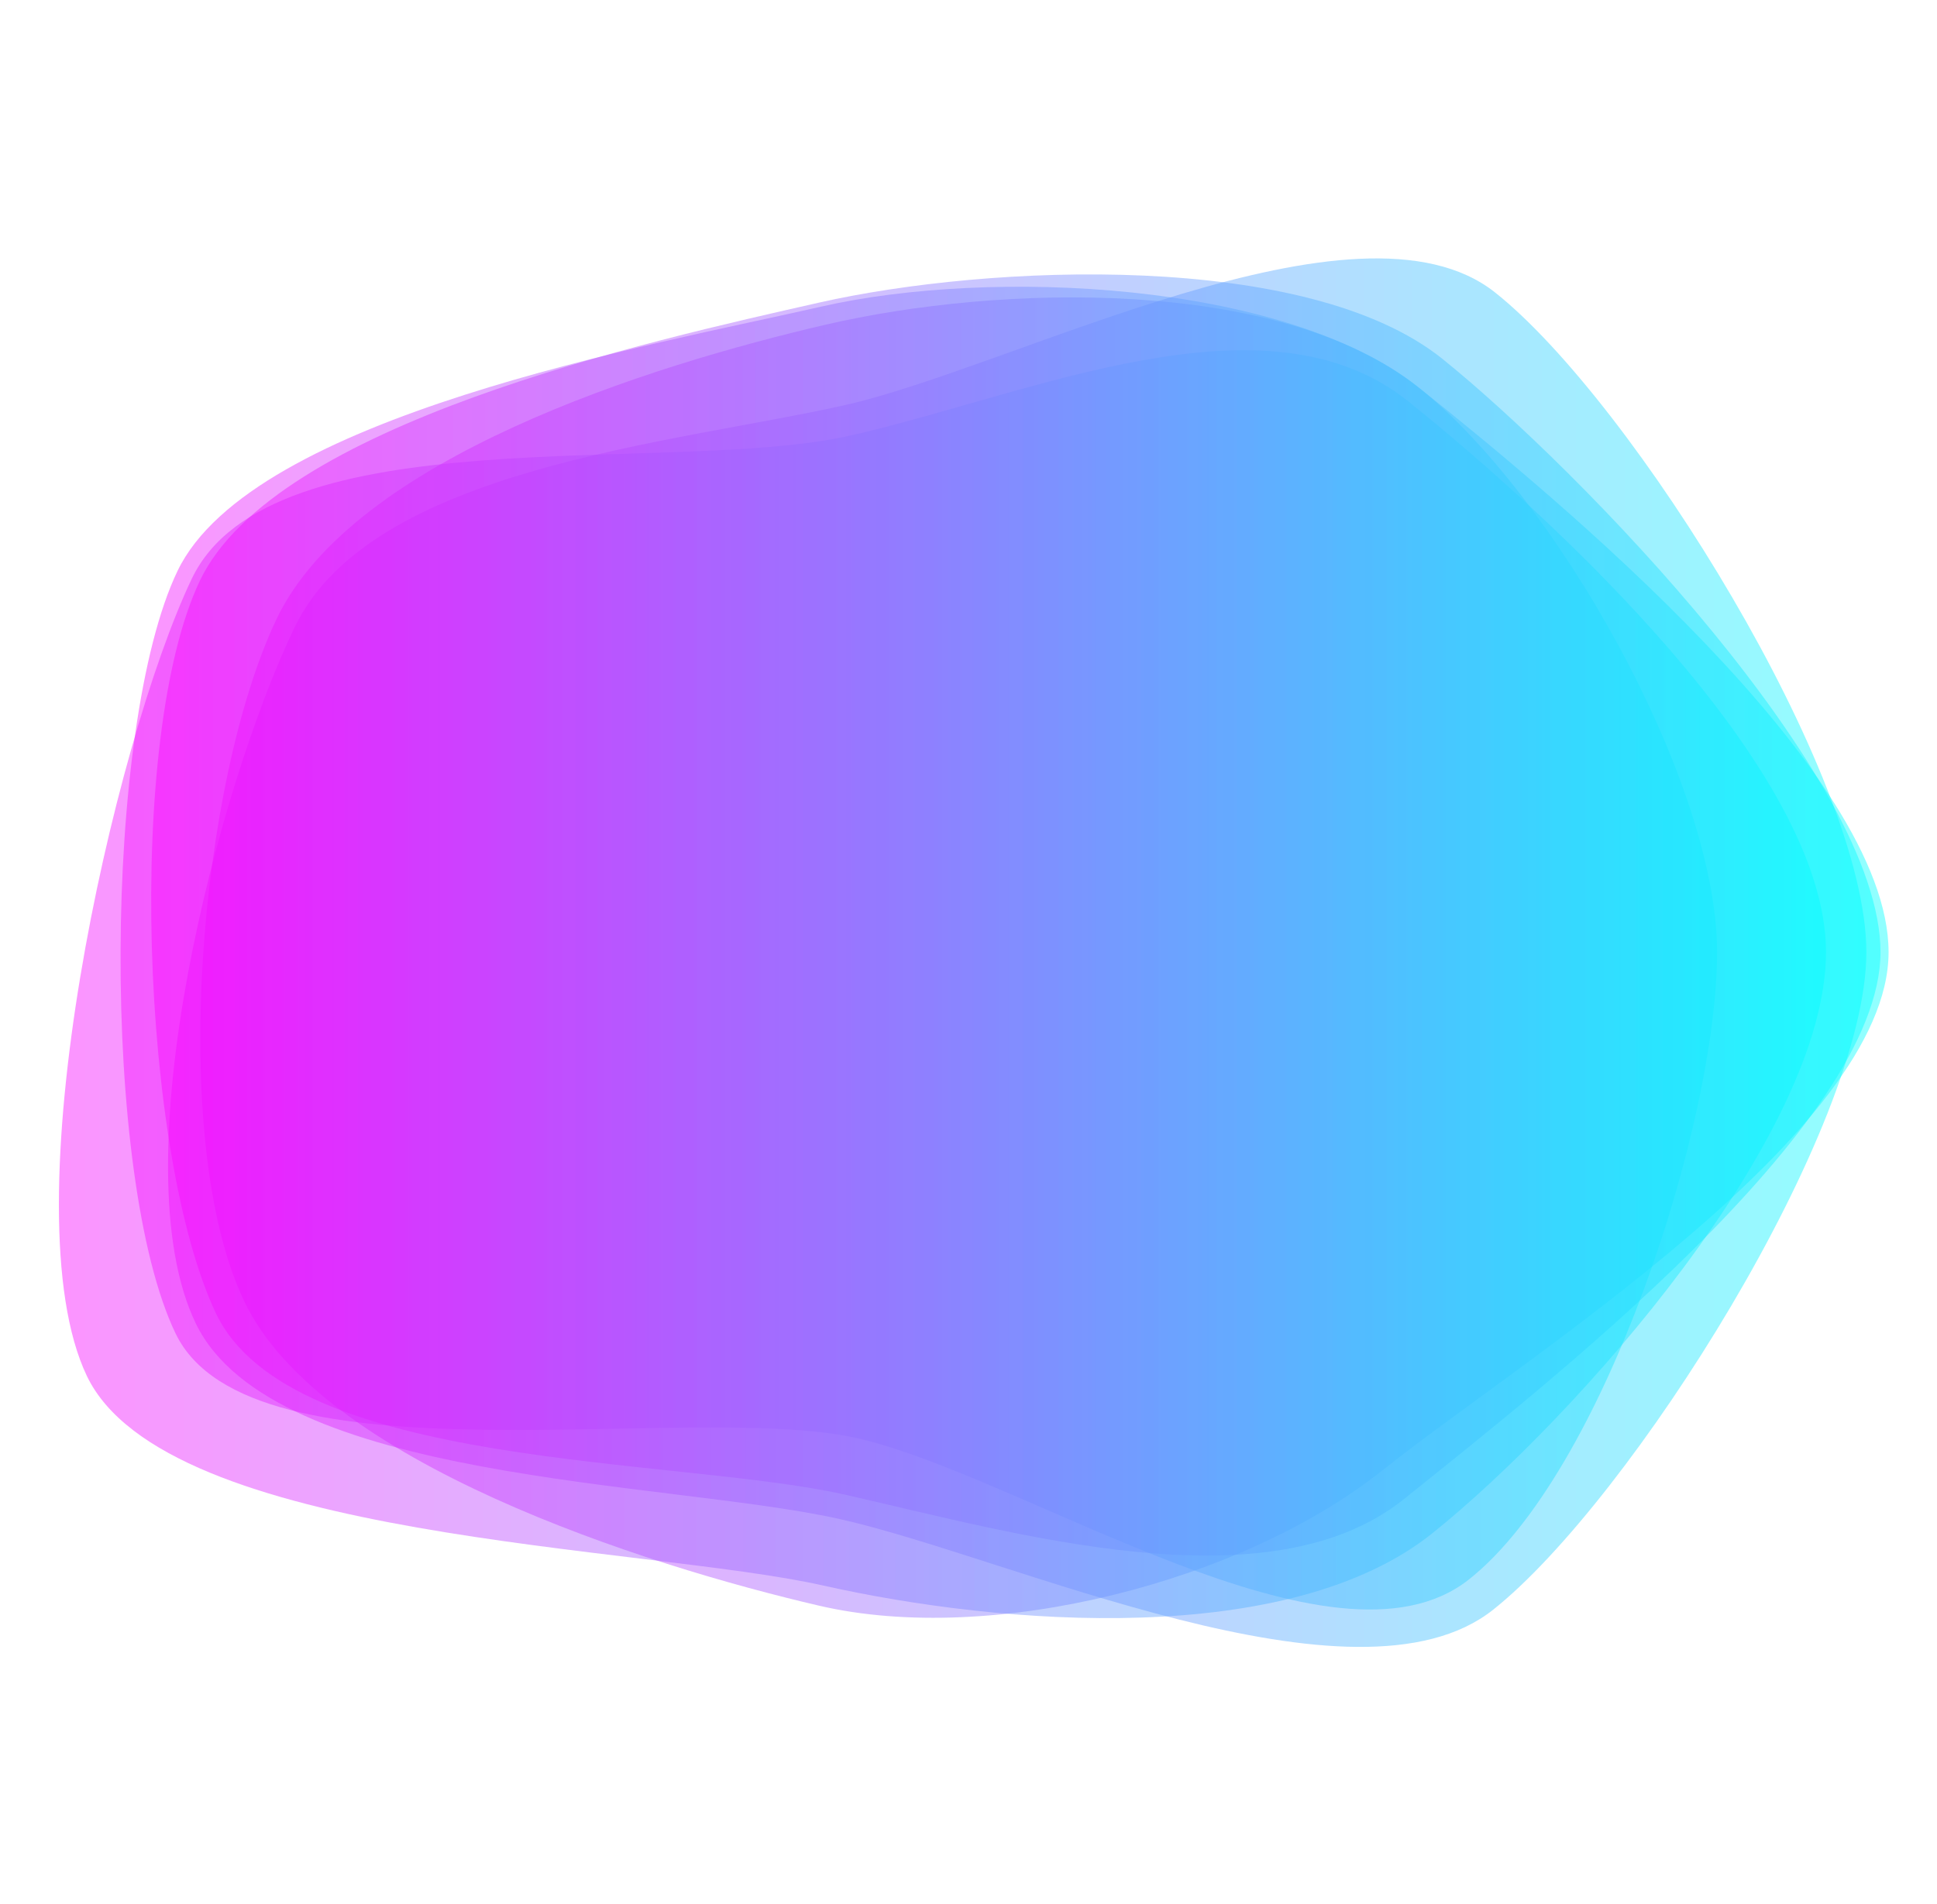 <?xml version="1.0" encoding="utf-8"?>
<svg xmlns="http://www.w3.org/2000/svg" xmlns:xlink="http://www.w3.org/1999/xlink" style="margin: auto; background: rgb(0, 0, 0); display: block; z-index: 1; position: relative; shape-rendering: auto;" width="960" height="944" preserveAspectRatio="xMidYMid" viewBox="0 0 960 944">
<g transform="translate(480,472) scale(1,1) translate(-480,-472)"><linearGradient id="lg-0.12102821205631242" x1="0" x2="1" y1="0" y2="0">
  <stop stop-color="#ff00ff" offset="0"></stop>
  <stop stop-color="#00ffff" offset="1"></stop>
</linearGradient><path d="M 851 472 C 851 557 795 730 728 783 C 661 836 508 732 425 713 C 342 694 124 738 87 661 C 50 584 51 360 88 283 C 125 206 324 171 407 152 C 490 133 636 139 703 192 C 770 245 851 387 851 472" fill="url(#lg-0.12102821205631242)" opacity="0.43">
  <animate attributeName="d" dur="10s" repeatCount="indefinite" keyTimes="0;0.333;0.667;1" calcmod="spline" keySplines="0.3 0.1 0.7 0.9;0.3 0.1 0.7 0.9;0.3 0.1 0.7 0.9" begin="-4s" values="M 851 472 C 851 557 795 730 728 783 C 661 836 508 732 425 713 C 342 694 124 738 87 661 C 50 584 51 360 88 283 C 125 206 324 171 407 152 C 490 133 636 139 703 192 C 770 245 851 387 851 472;M 968 472 C 968 564 796 721 724 778 C 652 835 486 856 397 836 C 308 816 116 749 76 667 C 36 585 46 364 86 282 C 126 200 316 163 405 143 C 494 123 623 145 695 202 C 767 259 968 380 968 472;M 949 472 C 949 566 790 709 716 768 C 642 827 486 870 394 849 C 302 828 122 749 81 664 C 40 579 27 359 68 274 C 109 189 310 150 402 129 C 494 108 646 112 720 171 C 794 230 949 378 949 472;M 851 472 C 851 557 795 730 728 783 C 661 836 508 732 425 713 C 342 694 124 738 87 661 C 50 584 51 360 88 283 C 125 206 324 171 407 152 C 490 133 636 139 703 192 C 770 245 851 387 851 472"></animate>
</path><path d="M 936 472 C 936 561 754 674 685 729 C 616 784 492 816 406 796 C 320 776 159 725 121 645 C 83 565 99 387 137 307 C 175 227 323 181 409 161 C 495 141 634 137 703 192 C 772 247 936 383 936 472" fill="url(#lg-0.12102821205631242)" opacity="0.43">
  <animate attributeName="d" dur="10s" repeatCount="indefinite" keyTimes="0;0.333;0.667;1" calcmod="spline" keySplines="0.3 0.1 0.7 0.9;0.3 0.1 0.7 0.9;0.3 0.1 0.7 0.9" begin="-4s" values="M 936 472 C 936 561 754 674 685 729 C 616 784 492 816 406 796 C 320 776 159 725 121 645 C 83 565 99 387 137 307 C 175 227 323 181 409 161 C 495 141 634 137 703 192 C 772 247 936 383 936 472;M 920 472 C 920 562 774 696 703 752 C 632 808 502 780 414 760 C 326 740 85 762 46 681 C 7 600 91 384 130 303 C 169 222 317 163 405 143 C 493 123 655 108 726 164 C 797 220 920 382 920 472;M 995 472 C 995 565 763 678 691 736 C 619 794 498 808 408 787 C 318 766 115 751 75 667 C 35 583 23 354 63 271 C 103 188 314 160 404 139 C 494 118 643 119 715 177 C 787 235 995 379 995 472;M 936 472 C 936 561 754 674 685 729 C 616 784 492 816 406 796 C 320 776 159 725 121 645 C 83 565 99 387 137 307 C 175 227 323 181 409 161 C 495 141 634 137 703 192 C 772 247 936 383 936 472"></animate>
</path><path d="M 925 472 C 925 559 808 744 740 798 C 672 852 501 772 416 753 C 331 734 135 735 97 656 C 59 577 108 390 146 311 C 184 232 333 220 418 201 C 503 182 673 91 741 145 C 809 199 925 385 925 472" fill="url(#lg-0.12102821205631242)" opacity="0.43">
  <animate attributeName="d" dur="10s" repeatCount="indefinite" keyTimes="0;0.333;0.667;1" calcmod="spline" keySplines="0.3 0.1 0.7 0.9;0.3 0.1 0.7 0.9;0.3 0.1 0.7 0.9" begin="-4s" values="M 925 472 C 925 559 808 744 740 798 C 672 852 501 772 416 753 C 331 734 135 735 97 656 C 59 577 108 390 146 311 C 184 232 333 220 418 201 C 503 182 673 91 741 145 C 809 199 925 385 925 472;M 957 472 C 957 561 757 675 687 731 C 617 787 488 837 401 817 C 314 797 173 719 134 639 C 95 559 36 357 75 277 C 114 197 324 192 411 172 C 498 152 675 83 745 139 C 815 195 957 383 957 472;M 964 472 C 964 561 757 676 687 732 C 617 788 489 832 402 812 C 315 792 133 738 94 658 C 55 578 68 373 107 293 C 146 213 331 221 418 201 C 505 181 655 109 725 165 C 795 221 964 383 964 472;M 925 472 C 925 559 808 744 740 798 C 672 852 501 772 416 753 C 331 734 135 735 97 656 C 59 577 108 390 146 311 C 184 232 333 220 418 201 C 503 182 673 91 741 145 C 809 199 925 385 925 472"></animate>
</path><path d="M 905 472 C 905 563 781 703 710 760 C 639 817 497 806 408 786 C 319 766 82 764 43 682 C 4 600 56 369 95 287 C 134 205 332 236 421 216 C 510 196 627 142 698 199 C 769 256 905 381 905 472" fill="url(#lg-0.12102821205631242)" opacity="0.43">
  <animate attributeName="d" dur="10s" repeatCount="indefinite" keyTimes="0;0.333;0.667;1" calcmod="spline" keySplines="0.3 0.1 0.7 0.9;0.3 0.1 0.7 0.9;0.3 0.1 0.7 0.9" begin="-4s" values="M 905 472 C 905 563 781 703 710 760 C 639 817 497 806 408 786 C 319 766 82 764 43 682 C 4 600 56 369 95 287 C 134 205 332 236 421 216 C 510 196 627 142 698 199 C 769 256 905 381 905 472;M 996 472 C 996 566 795 715 721 774 C 647 833 494 835 402 814 C 310 793 155 733 114 648 C 73 563 73 381 114 296 C 155 211 306 136 398 115 C 490 94 670 81 744 140 C 818 199 996 378 996 472;M 919 472 C 919 561 785 713 716 768 C 647 823 485 847 399 827 C 313 807 134 737 96 657 C 58 577 37 357 76 277 C 115 197 316 152 402 132 C 488 112 617 158 686 213 C 755 268 919 383 919 472;M 905 472 C 905 563 781 703 710 760 C 639 817 497 806 408 786 C 319 766 82 764 43 682 C 4 600 56 369 95 287 C 134 205 332 236 421 216 C 510 196 627 142 698 199 C 769 256 905 381 905 472"></animate>
</path><path d="M 932 472 C 932 558 763 689 696 743 C 629 797 503 760 419 741 C 335 722 144 729 107 651 C 70 573 62 366 99 288 C 136 210 322 169 406 150 C 490 131 648 124 715 178 C 782 232 932 386 932 472" fill="url(#lg-0.12102821205631242)" opacity="0.43">
  <animate attributeName="d" dur="10s" repeatCount="indefinite" keyTimes="0;0.333;0.667;1" calcmod="spline" keySplines="0.3 0.1 0.7 0.9;0.3 0.1 0.7 0.9;0.3 0.1 0.7 0.9" begin="-4s" values="M 932 472 C 932 558 763 689 696 743 C 629 797 503 760 419 741 C 335 722 144 729 107 651 C 70 573 62 366 99 288 C 136 210 322 169 406 150 C 490 131 648 124 715 178 C 782 232 932 386 932 472;M 884 472 C 884 559 782 710 714 765 C 646 820 492 810 407 790 C 322 770 144 731 106 652 C 68 573 39 357 77 278 C 115 199 338 239 423 220 C 508 201 669 95 737 149 C 805 203 884 385 884 472;M 926 472 C 926 565 834 766 761 824 C 688 882 494 828 403 807 C 312 786 160 729 120 645 C 80 561 52 369 92 285 C 132 201 323 206 414 185 C 505 164 652 106 725 164 C 798 222 926 379 926 472;M 932 472 C 932 558 763 689 696 743 C 629 797 503 760 419 741 C 335 722 144 729 107 651 C 70 573 62 366 99 288 C 136 210 322 169 406 150 C 490 131 648 124 715 178 C 782 232 932 386 932 472"></animate>
</path></g>
</svg>